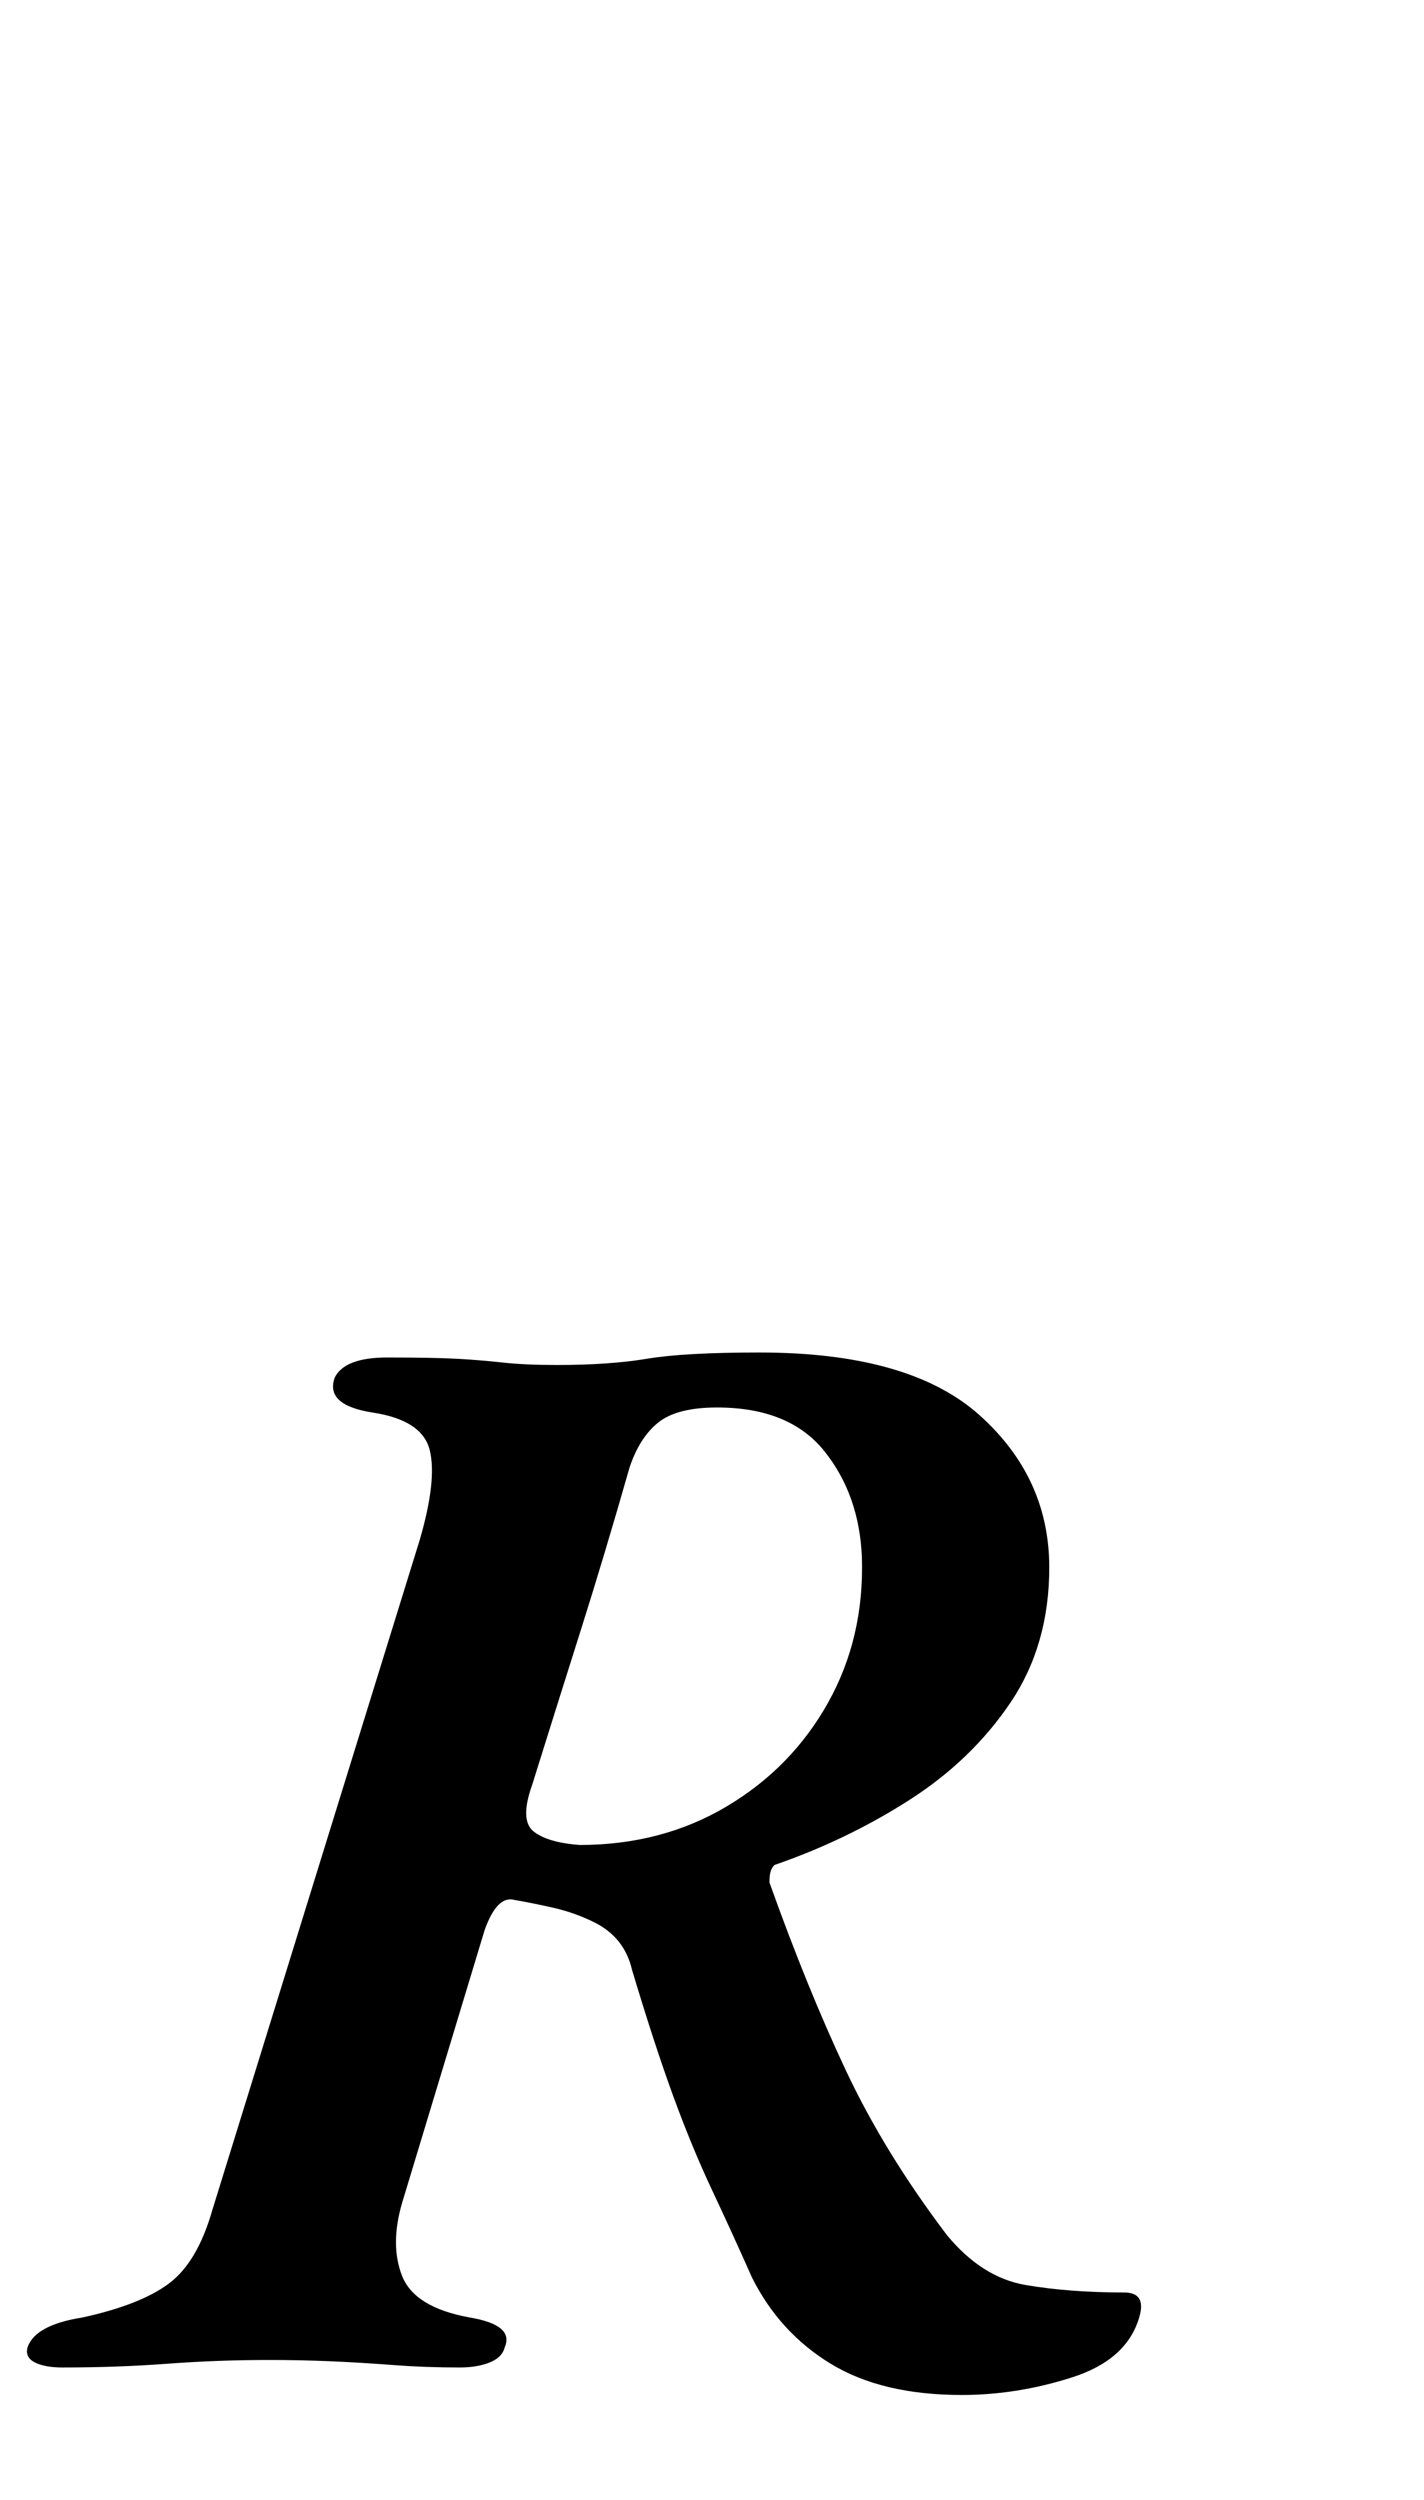 <?xml version="1.0" standalone="no"?>
<!DOCTYPE svg PUBLIC "-//W3C//DTD SVG 1.1//EN" "http://www.w3.org/Graphics/SVG/1.1/DTD/svg11.dtd" >
<svg xmlns="http://www.w3.org/2000/svg" xmlns:xlink="http://www.w3.org/1999/xlink" version="1.1" viewBox="-82 0 570 1000">
  <g transform="matrix(1 0 0 -1 0 800)">
   <path fill="currentColor"
d="M303 -158q-32 0 -52.5 12.5t-31.5 34.5q-8 18 -16 35t-15.5 37.5t-16.5 50.5q-3 13 -15 19q-8 4 -17 6t-15 3q-7 2 -12 -12l-33 -109q-5 -17 0 -29.5t27 -16.5q18 -3 14 -12q-1 -4 -6 -6t-12 -2q-14 0 -27 1t-25 1.5t-24 0.5q-21 0 -41 -1.5t-42 -1.5q-7 0 -11 2t-3 6
q3 9 22 12q23 5 34.5 13.5t17.5 29.5l83 268q7 24 4 36t-23 15q-19 3 -15 14q4 8 21 8q18 0 27.5 -0.5t18.5 -1.5t22 -1q21 0 36 2.5t45 2.5q60 0 88 -25t28 -61q0 -31 -15.5 -54t-40.5 -39t-54 -26q-1 -1 -1.5 -2.5t-0.5 -4.5q15 -42 30.5 -75t40.5 -66q14 -17 31.5 -20
t39.5 -3q9 0 6 -10q-5 -17 -27 -24t-44 -7zM150 62q33 0 59 15.5t40.5 41.5t13.5 58q-1 25 -15 42.5t-43 17.5q-16 0 -23.5 -6t-11.5 -18q-10 -35 -19.5 -65t-19.5 -62q-5 -14 0.5 -18.5t18.5 -5.5z" />
  </g>

</svg>
